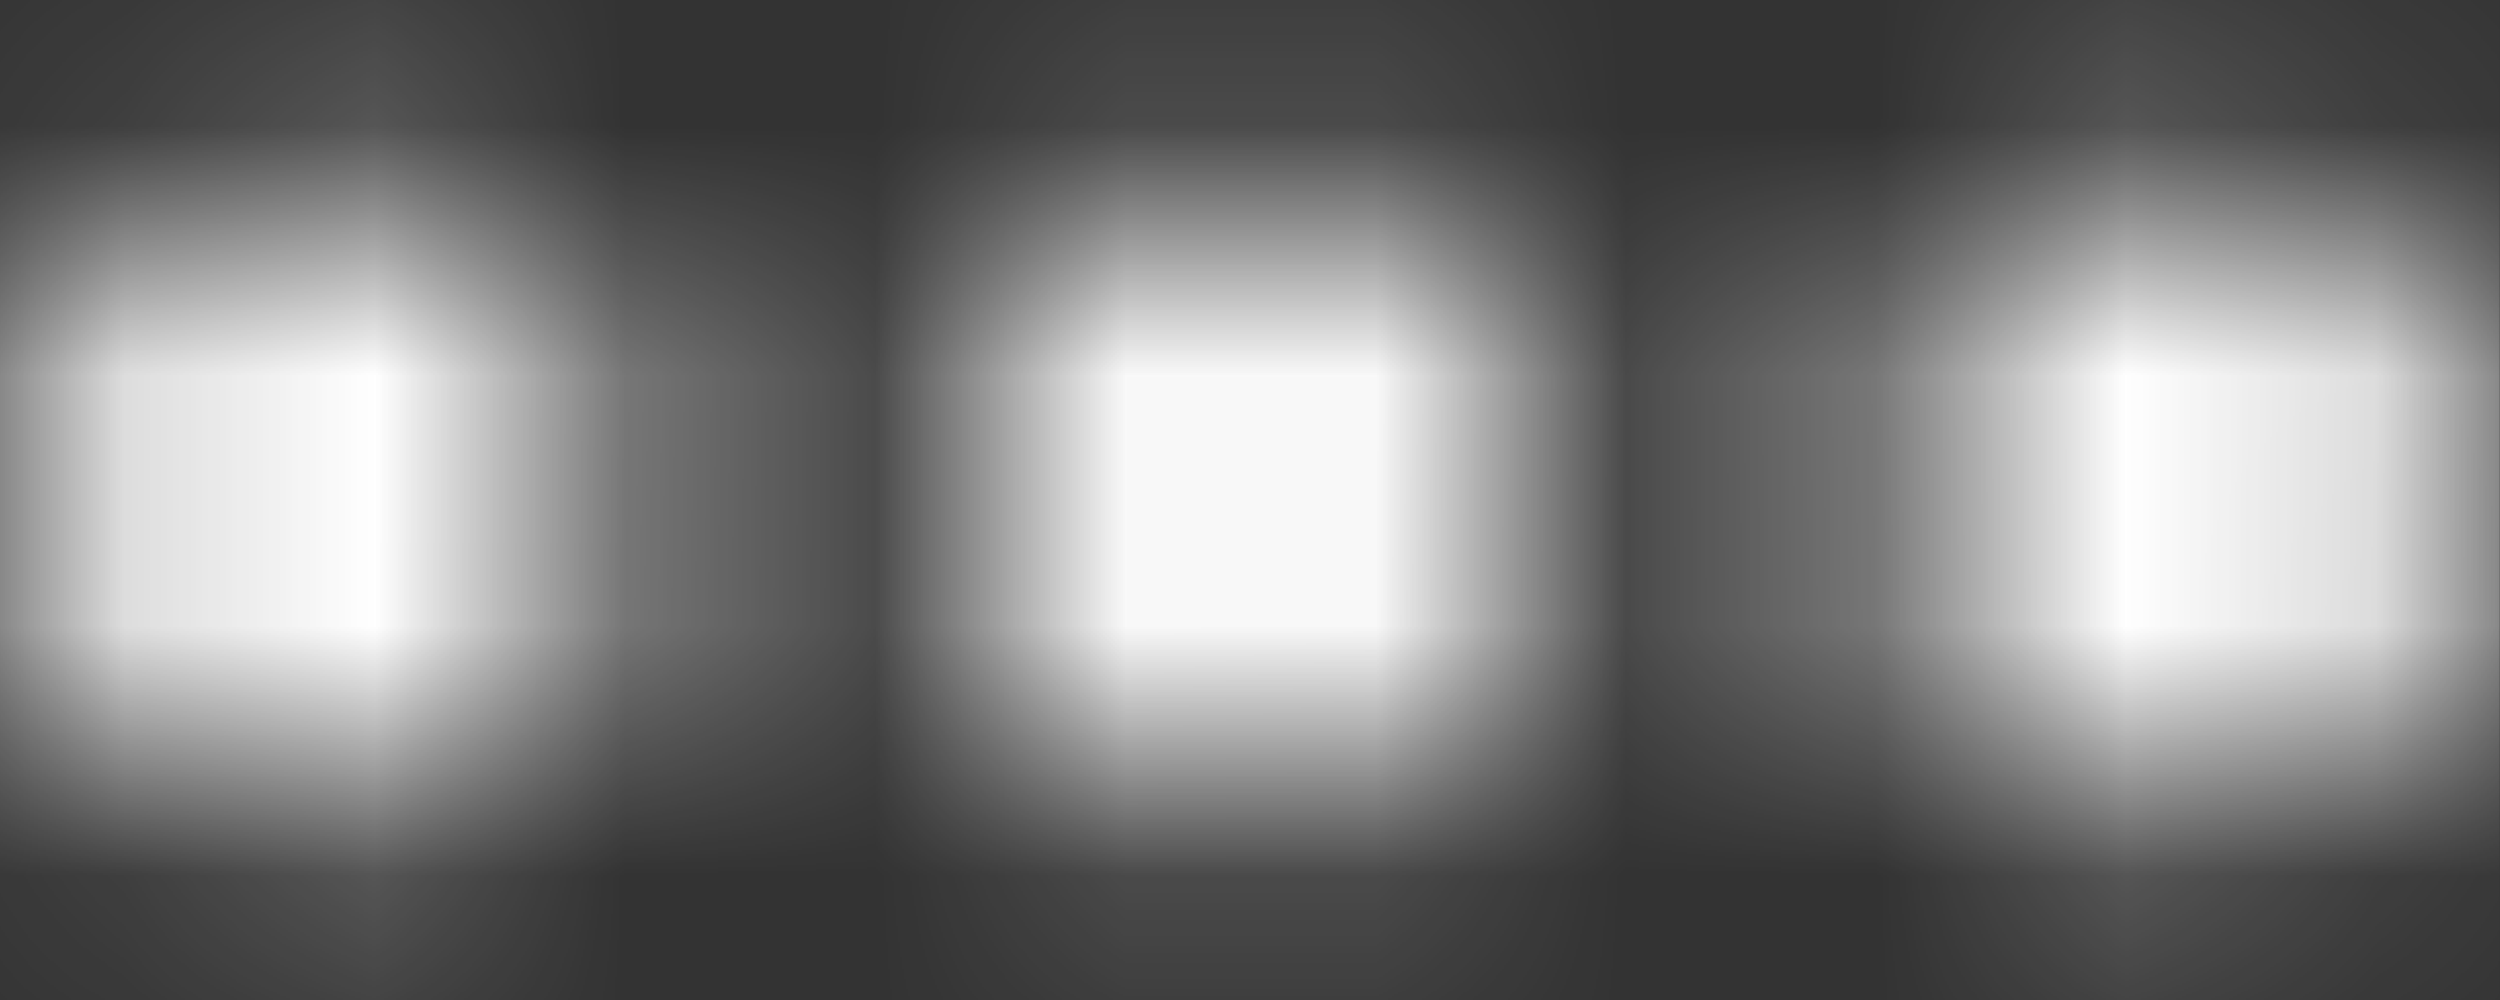<?xml version="1.0" encoding="UTF-8"?>
<svg width="10px" height="4px" viewBox="0 0 10 4" version="1.1" xmlns="http://www.w3.org/2000/svg" xmlns:xlink="http://www.w3.org/1999/xlink">
    <rect x="0" y="0" width="10" height="4" fill="#333333" stroke="none"/>
    <!-- Generator: sketchtool 55.2 (78181) - https://sketchapp.com -->
    <title>9400FD3C-A69D-460C-B7FF-3BDCC8F0EDCE</title>
    <desc>Created with sketchtool.</desc>
    <defs>
        <path d="M1.25,6.25 C0.56,6.25 0,5.69 0,5 C0,4.31 0.56,3.75 1.25,3.75 C1.94,3.75 2.5,4.31 2.5,5 C2.5,5.69 1.94,6.25 1.25,6.25 Z M5,6.25 C4.31,6.25 3.75,5.69 3.75,5 C3.75,4.31 4.31,3.75 5,3.75 C5.69,3.75 6.25,4.31 6.25,5 C6.25,5.69 5.69,6.25 5,6.25 Z M8.75,6.25 C8.06,6.25 7.5,5.69 7.5,5 C7.5,4.31 8.06,3.75 8.75,3.75 C9.44,3.75 10,4.31 10,5 C10,5.69 9.44,6.25 8.75,6.25 Z" id="path-1"></path>
    </defs>
    <g id="page" stroke="none" stroke-width="1" fill="none" fill-rule="evenodd">
        <g id="一括消込-&gt;-照合結果" transform="translate(-159, -302)">
            <g id="list_set" transform="translate(79, 176)">
                <g id="list" transform="translate(0.999, 47)">
                    <g id="list01" transform="translate(1, 65)">
                        <g id="Group-4" transform="translate(16, 0)">
                            <g id="Lv1/Button/Small/Icon-Only" transform="translate(55, 4)">
                                <g id="Icon/Message" transform="translate(7, 7)">
                                    <mask id="mask-2" fill="white">
                                        <use xlink:href="#path-1"></use>
                                    </mask>
                                    <g id="Menu_3Circle"></g>
                                    <g id="Color" mask="url(#mask-2)" fill="#FFFFFF">
                                        <rect id="Base" x="0" y="0" width="10" height="10"></rect>
                                    </g>
                                </g>
                            </g>
                        </g>
                    </g>
                </g>
            </g>
        </g>
    </g>
</svg>
